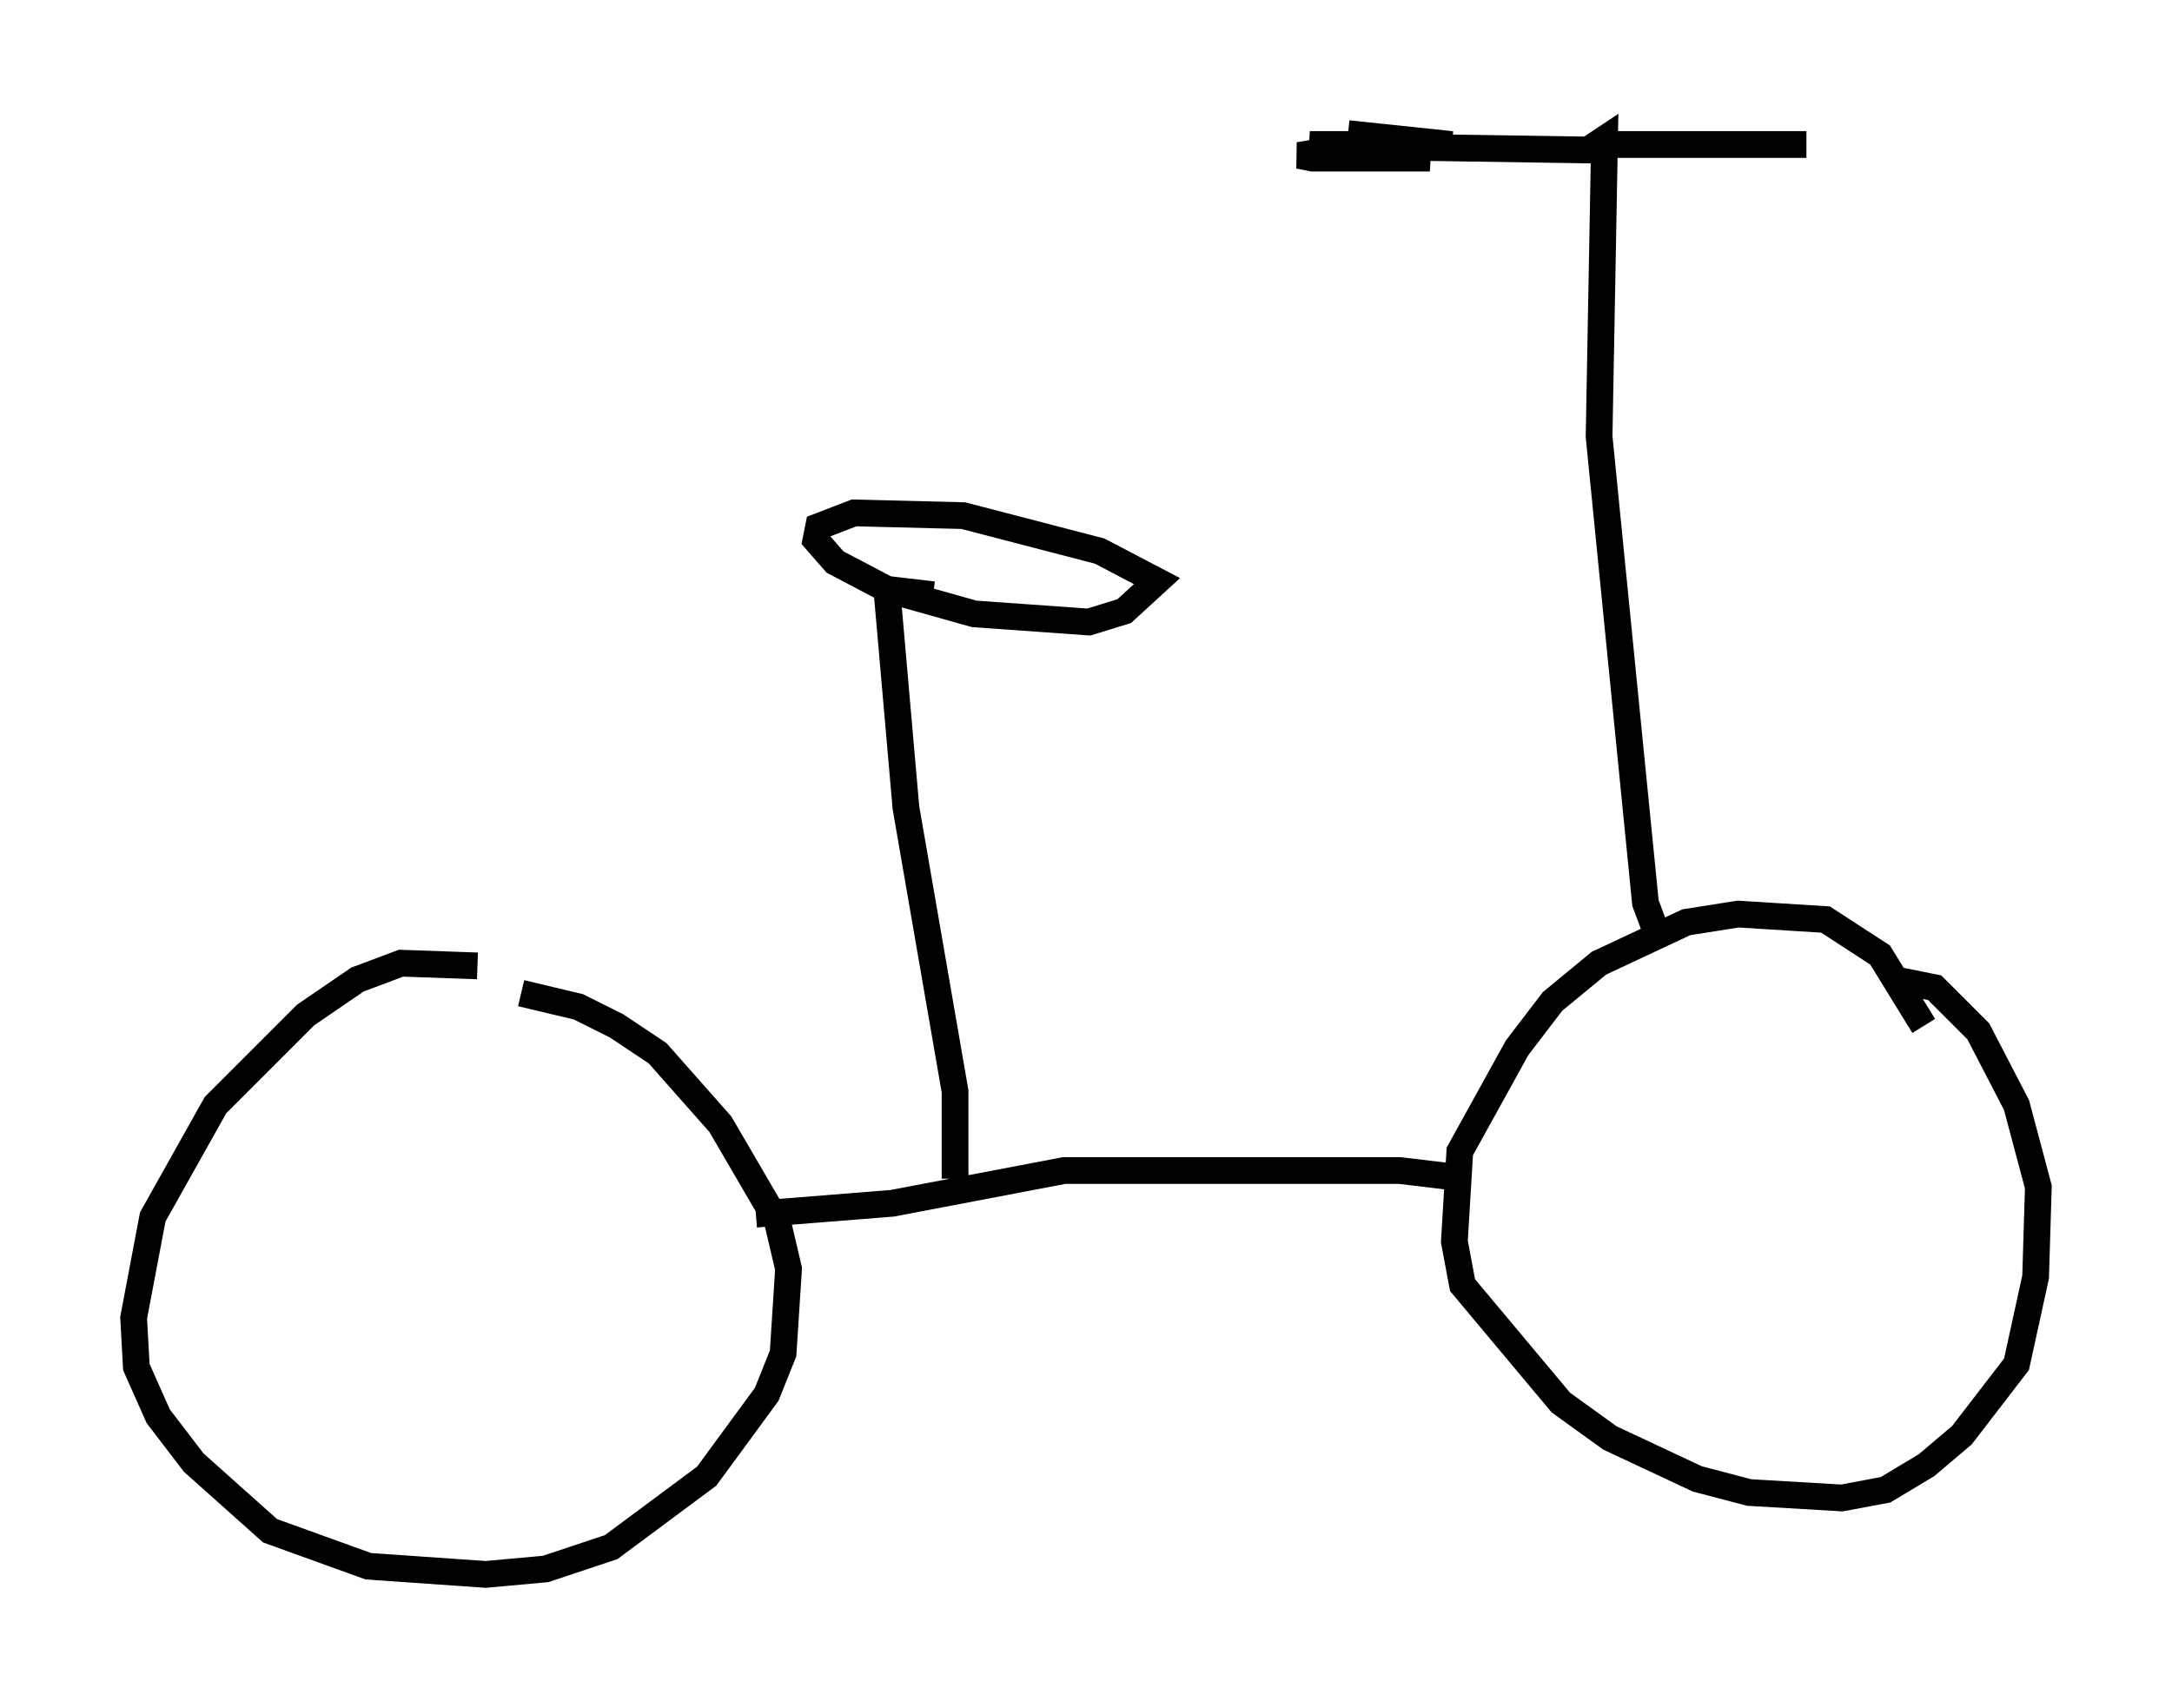 <?xml version="1.0" encoding="utf-8" ?>
<svg baseProfile="full" height="63.901" version="1.1" width="81.255" xmlns="http://www.w3.org/2000/svg" xmlns:ev="http://www.w3.org/2001/xml-events" xmlns:xlink="http://www.w3.org/1999/xlink"><defs /><rect fill="white" height="63.901" width="81.255" x="0" y="0" /><path d="M21.129, 37.565 m-3.267, -1.429 l-2.858, -0.102 -1.633, 0.613 l-1.94, 1.327 -3.369, 3.369 l-2.348, 4.185 -0.715, 3.777 l0.102, 1.838 0.817, 1.838 l1.327, 1.735 2.858, 2.552 l3.675, 1.327 4.39, 0.306 l2.246, -0.204 2.45, -0.817 l3.573, -2.654 2.246, -3.063 l0.613, -1.531 0.204, -3.165 l-0.408, -1.735 -2.144, -3.675 l-2.348, -2.654 -1.531, -1.021 l-1.429, -0.715 -2.144, -0.51 m52.471, 1.225 l-1.633, -2.654 -2.042, -1.327 l-3.267, -0.204 -1.94, 0.306 l-3.267, 1.531 -1.735, 1.429 l-1.327, 1.735 -2.144, 3.879 l-0.204, 3.369 0.306, 1.633 l3.675, 4.39 1.838, 1.327 l3.267, 1.531 1.94, 0.51 l3.471, 0.204 1.633, -0.306 l1.531, -0.919 1.327, -1.123 l2.042, -2.654 0.715, -3.267 l0.102, -3.369 -0.817, -3.063 l-1.429, -2.756 -1.633, -1.633 l-1.531, -0.306 m-15.925, 7.452 l-2.552, -0.306 -12.556, 0.0 l-6.431, 1.225 -5.104, 0.408 m7.452, -1.327 l0.0, -3.267 -1.838, -10.617 l-0.715, -8.167 3.267, 0.919 l4.288, 0.306 1.327, -0.408 l1.225, -1.123 -2.144, -1.123 l-5.104, -1.327 -4.083, -0.102 l-1.327, 0.51 -0.102, 0.51 l0.715, 0.817 1.94, 1.021 l1.735, 0.204 m26.95, 12.352 l-0.306, -0.817 -1.735, -17.456 l0.204, -11.127 -0.613, 0.408 l-6.738, -0.102 -2.858, 0.102 l-1.225, 0.204 0.51, 0.102 l4.39, 0.0 -4.492, -0.51 l5.308, 0.0 -3.879, -0.408 m9.494, 0.408 l7.656, 0.0 " fill="none" stroke="black" stroke-width="1" /></svg>